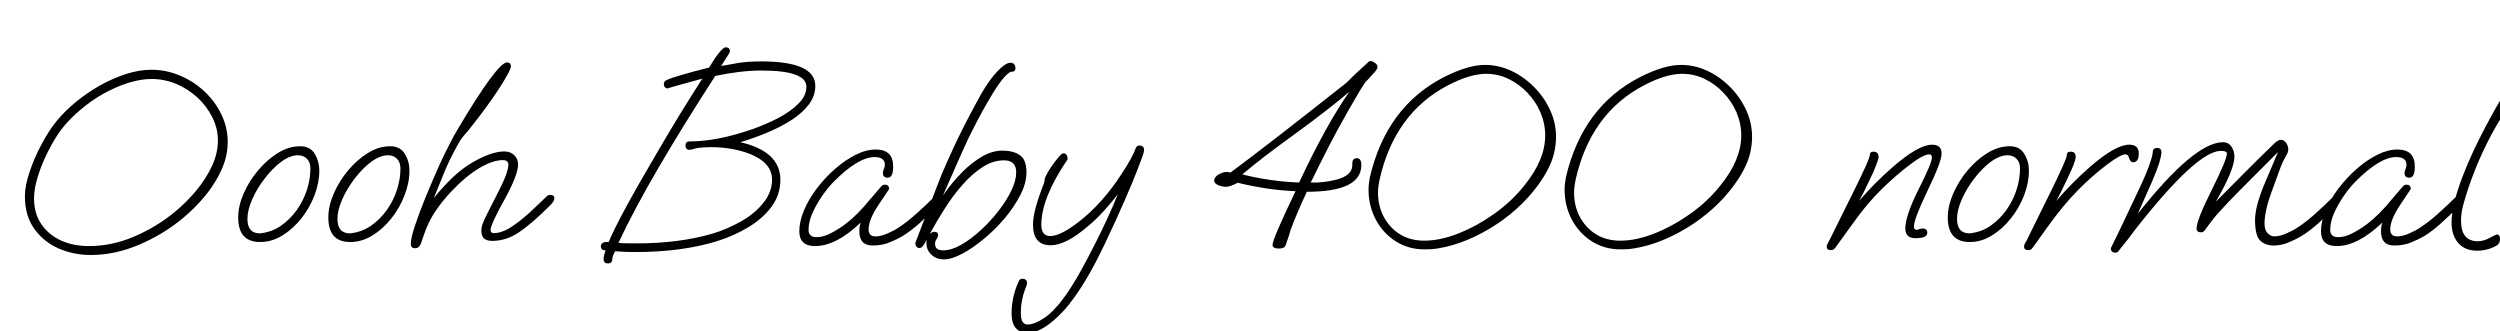 <svg xmlns="http://www.w3.org/2000/svg" xmlns:xlink="http://www.w3.org/1999/xlink" width="221.88" height="29.4"><path fill="black" d="M8.06 22.63L8.04 22.63Q6.55 22.63 5.22 22.06Q3.89 21.48 3.05 20.32Q2.21 19.15 2.21 17.40L2.21 17.40Q2.21 16.49 2.62 15.28Q3.02 14.06 3.65 12.88Q4.27 11.69 4.94 10.85L4.94 10.85Q5.69 9.91 6.71 9.07Q7.73 8.23 8.88 7.58Q10.03 6.94 11.21 6.56Q12.38 6.19 13.44 6.19L13.44 6.19Q14.74 6.19 15.95 6.70Q17.16 7.20 18.12 8.09Q19.08 8.98 19.64 10.14Q20.21 11.30 20.21 12.60L20.21 12.60Q20.21 13.85 19.66 15.07Q19.10 16.30 18.20 17.39Q17.30 18.48 16.20 19.39L16.20 19.39Q14.45 20.83 12.32 21.73Q10.20 22.63 8.06 22.63L8.06 22.63ZM7.90 21.84L7.90 21.84Q9.94 21.84 11.92 20.99Q13.90 20.14 15.50 18.82L15.50 18.82Q16.56 17.95 17.42 16.91Q18.29 15.86 18.82 14.72Q19.34 13.58 19.34 12.48L19.34 12.48Q19.34 11.40 18.85 10.42Q18.36 9.43 17.53 8.66Q16.70 7.90 15.65 7.45Q14.59 7.01 13.46 7.01L13.46 7.01Q12.46 7.01 11.34 7.37Q10.22 7.73 9.14 8.34Q8.06 8.95 7.12 9.76Q6.17 10.56 5.50 11.42L5.50 11.42Q4.87 12.24 4.30 13.37Q3.72 14.50 3.37 15.62Q3.02 16.75 3.02 17.59L3.02 17.59Q3.02 18.94 3.66 19.88Q4.30 20.83 5.40 21.34Q6.50 21.84 7.90 21.84ZM23.09 21.48L23.09 21.48Q21.14 21.48 21.14 19.30L21.14 19.30Q21.14 18.29 21.62 17.18Q22.10 16.08 22.90 15.13Q23.69 14.18 24.66 13.58Q25.63 12.98 26.64 12.98L26.64 12.98Q27.53 12.98 27.94 13.66Q28.34 14.33 28.34 15.14L28.34 15.14Q28.34 16.22 27.91 17.34Q27.48 18.46 26.74 19.39Q25.99 20.33 25.06 20.90Q24.12 21.48 23.09 21.48ZM23.06 20.71L23.06 20.71Q23.21 20.71 23.23 20.69L23.23 20.69Q24.17 20.57 24.96 20.02Q25.75 19.46 26.34 18.64Q26.93 17.81 27.24 16.85Q27.55 15.89 27.55 14.95L27.55 14.95Q27.55 14.40 27.24 14.09Q26.93 13.78 26.45 13.78L26.45 13.78Q25.75 13.78 24.97 14.35Q24.19 14.93 23.51 15.82Q22.82 16.70 22.39 17.68Q21.96 18.65 21.96 19.42L21.96 19.42Q21.96 20.71 23.06 20.71ZM31.08 21.48L31.08 21.48Q29.14 21.48 29.14 19.30L29.14 19.30Q29.14 18.29 29.62 17.18Q30.10 16.08 30.89 15.13Q31.68 14.18 32.65 13.58Q33.62 12.98 34.63 12.98L34.63 12.98Q35.52 12.98 35.93 13.66Q36.34 14.33 36.34 15.14L36.34 15.14Q36.34 16.22 35.90 17.34Q35.47 18.46 34.73 19.39Q33.98 20.33 33.05 20.90Q32.11 21.48 31.08 21.48ZM31.06 20.71L31.06 20.71Q31.20 20.71 31.22 20.69L31.22 20.69Q32.16 20.57 32.95 20.02Q33.74 19.46 34.33 18.64Q34.92 17.81 35.23 16.85Q35.54 15.89 35.54 14.95L35.54 14.95Q35.54 14.40 35.23 14.09Q34.92 13.78 34.44 13.78L34.44 13.78Q33.74 13.78 32.96 14.35Q32.18 14.93 31.50 15.82Q30.82 16.70 30.38 17.68Q29.95 18.65 29.95 19.42L29.95 19.42Q29.95 20.71 31.06 20.71ZM36.84 22.03L36.84 22.03Q36.46 22.03 36.46 21.65L36.46 21.65Q36.46 21.14 36.82 20.05Q37.18 18.96 37.76 17.53Q38.35 16.10 39.02 14.59L39.02 14.59Q39.41 13.75 39.82 12.95Q40.22 12.14 40.58 11.54L40.58 11.54Q44.14 5.54 45 5.54L45 5.54Q45.34 5.54 45.34 5.88L45.34 5.88Q45.34 6.10 45.01 6.68Q44.69 7.27 44.17 8.05Q43.66 8.83 43.07 9.62Q42.48 10.42 41.96 11.08Q41.45 11.74 41.14 12.07L41.14 12.07Q40.87 12.38 40.55 12.98Q40.22 13.58 39.91 14.22Q39.60 14.86 39.41 15.34L39.41 15.34L38.50 17.59Q38.86 17.11 39.43 16.51L39.43 16.51Q40.80 15 42.28 14.22Q43.75 13.44 44.76 13.44L44.76 13.44Q45.31 13.44 45.65 13.78Q45.98 14.11 45.98 14.59L45.98 14.59Q45.98 15.53 44.76 17.74L44.76 17.74Q43.54 19.92 43.54 20.42L43.54 20.42Q43.54 20.69 43.82 20.69L43.82 20.69Q44.50 20.69 45.29 20.20Q46.08 19.70 46.92 18.94Q47.76 18.17 48.55 17.40L48.55 17.40Q48.65 17.30 48.84 17.30L48.84 17.30Q49.20 17.30 49.20 17.59L49.20 17.59Q49.20 17.86 48.86 18.19L48.86 18.19Q47.26 19.80 46.10 20.59Q44.95 21.38 43.68 21.38L43.68 21.38Q42.72 21.38 42.72 20.50L42.72 20.50Q42.72 20.16 42.84 19.85Q42.96 19.54 43.22 19.01L43.22 19.01L44.33 16.82Q44.74 16.01 44.93 15.46Q45.12 14.90 45.12 14.62L45.12 14.62Q45.12 14.21 44.62 14.21L44.62 14.21Q43.73 14.21 42.54 14.92Q41.35 15.62 40.01 17.04L40.01 17.04Q39.24 17.86 38.63 18.77Q38.02 19.68 37.66 20.74L37.66 20.74L37.37 21.58Q37.20 22.03 36.84 22.03ZM53.95 23.38L53.95 23.38Q53.57 23.38 53.57 22.99L53.57 22.99Q53.57 22.73 53.74 22.22L53.74 22.22Q53.33 22.22 53.33 21.86L53.33 21.86Q53.33 21.43 54.02 21.48L54.02 21.48Q54.91 19.32 58.42 13.37L58.42 13.37Q59.33 11.81 60.31 10.20Q61.30 8.59 62.33 6.98L62.33 6.98Q59.09 7.85 59.30 7.85L59.30 7.85Q58.92 7.85 58.92 7.44L58.92 7.44Q58.92 7.22 59.18 7.10L59.18 7.10Q59.59 6.91 60.53 6.64Q61.46 6.36 62.93 6.00L62.93 6.00Q63.14 5.66 63.32 5.38Q63.50 5.09 63.67 4.87L63.67 4.87Q64.18 4.20 64.39 4.20L64.39 4.20Q64.78 4.20 64.78 4.54L64.78 4.54Q64.78 4.68 64.51 5.06Q64.25 5.45 64.01 5.86L64.01 5.86Q64.58 5.76 65.45 5.60Q66.31 5.45 67.58 5.45L67.58 5.45Q72.36 5.45 72.36 7.63L72.36 7.63Q72.36 8.52 71.78 9.28Q71.21 10.03 70.24 10.66Q69.26 11.28 68.09 11.77Q66.91 12.26 65.71 12.62L65.71 12.62Q69.26 13.44 69.26 15.96L69.26 15.96Q69.26 17.28 68.48 18.34Q67.70 19.39 66.43 20.16Q65.16 20.93 63.62 21.41L63.62 21.41Q60.50 22.37 56.35 22.37L56.35 22.37Q55.49 22.37 54.58 22.30L54.58 22.30Q54.34 22.80 54.34 22.99L54.34 22.99Q54.34 23.38 53.95 23.38ZM56.52 21.60L56.52 21.60Q60.26 21.60 63.22 20.74L63.22 20.74Q64.58 20.33 65.80 19.63Q67.01 18.94 67.76 17.99Q68.52 17.04 68.52 15.94L68.52 15.94Q68.52 14.42 66.48 13.63L66.48 13.63Q64.94 13.06 63.12 13.06L63.12 13.06Q62.50 13.06 61.92 13.13L61.92 13.13Q61.27 13.30 61.20 13.30L61.20 13.30Q60.84 13.30 60.84 12.89L60.84 12.89Q60.84 12.55 61.22 12.55L61.22 12.55Q63.67 12.55 66.82 11.45L66.82 11.45Q67.97 11.04 69.06 10.48Q70.15 9.91 70.86 9.20Q71.57 8.50 71.57 7.70L71.57 7.70Q71.57 6.26 67.58 6.26L67.58 6.26Q66.65 6.26 65.63 6.38Q64.61 6.50 63.48 6.74L63.48 6.74Q60.62 11.16 58.46 14.86Q56.30 18.55 54.89 21.55L54.89 21.55Q55.08 21.58 55.37 21.59Q55.66 21.60 56.52 21.60ZM72.34 21.84L72.34 21.84Q70.94 21.84 70.94 20.52L70.94 20.52Q70.94 19.66 71.36 18.66Q71.78 17.66 72.50 16.72Q73.22 15.77 74.11 14.99Q75 14.21 75.94 13.74Q76.87 13.27 77.74 13.27L77.74 13.27Q79.27 13.27 79.27 14.78L79.27 14.78Q79.27 15.77 78.79 15.77L78.79 15.77Q78.36 15.77 78.36 15.36L78.36 15.36Q78.36 15.19 78.44 15.01Q78.53 14.83 78.53 14.62L78.53 14.62Q78.53 13.94 77.62 13.94L77.62 13.94Q76.15 13.94 73.94 16.18L73.94 16.18Q73.42 16.73 72.91 17.47Q72.41 18.22 72.08 18.97Q71.76 19.73 71.76 20.40L71.76 20.40Q71.76 21.05 72.48 21.05L72.48 21.05Q73.10 21.05 73.81 20.66Q74.52 20.28 75.05 19.87L75.05 19.87Q76.10 19.08 77.21 17.71L77.21 17.71Q77.38 17.52 77.64 17.21Q77.90 16.90 78.24 16.51L78.24 16.51Q78.36 16.39 78.53 16.39L78.53 16.39Q78.91 16.39 78.91 16.78L78.91 16.78L78 18.14Q77.09 19.49 77.09 20.35L77.09 20.35Q77.09 20.98 77.69 20.98L77.69 20.98Q78.19 20.98 78.79 20.71Q79.39 20.45 79.78 20.18L79.78 20.18Q80.54 19.68 81.38 18.92Q82.22 18.17 82.99 17.40L82.99 17.40Q83.09 17.30 83.28 17.30L83.28 17.30Q83.64 17.30 83.64 17.59L83.64 17.59Q83.64 17.86 83.30 18.19L83.30 18.19Q82.34 19.15 81.58 19.84Q80.81 20.52 80.11 20.95L80.11 20.95Q79.66 21.22 78.98 21.50Q78.31 21.79 77.45 21.79L77.45 21.79Q76.27 21.79 76.27 20.54L76.27 20.54Q76.27 20.06 76.39 19.75L76.39 19.75Q74.21 21.84 72.34 21.84ZM83.78 23.02L83.78 23.02Q83.11 23.02 82.67 22.61Q82.22 22.20 82.22 21.55L82.22 21.55Q82.22 21.31 82.25 21.24L82.25 21.24Q81.91 22.01 81.62 22.01L81.62 22.01Q81.24 22.01 81.24 21.55L81.24 21.55L83.11 16.66Q83.54 15.50 84.10 14.27Q84.65 13.03 85.21 11.89Q85.78 10.75 86.27 9.83Q86.76 8.90 87.07 8.35L87.07 8.35Q87.84 7.03 88.55 6.30Q89.26 5.57 89.66 5.57L89.66 5.57Q90.12 5.57 90.12 6.07L90.12 6.07Q90.12 6.36 89.83 6.36L89.83 6.36Q89.21 6.36 87.70 8.98L87.70 8.98Q87.22 9.79 86.80 10.60Q86.38 11.40 85.99 12.19L85.99 12.19Q85.46 13.32 84.89 14.62Q84.31 15.91 83.69 17.35L83.69 17.35Q84.48 16.20 85.44 15.24L85.44 15.24Q86.28 14.40 87.18 13.88Q88.08 13.37 88.97 13.37L88.97 13.37Q89.95 13.37 90.53 13.78Q91.10 14.18 91.10 15.31L91.10 15.31Q91.10 16.25 90.56 17.30Q90.02 18.36 89.17 19.37Q88.32 20.38 87.32 21.20Q86.33 22.03 85.39 22.52Q84.46 23.02 83.78 23.02ZM83.71 22.22L83.71 22.22Q84.43 22.22 85.30 21.73Q86.16 21.24 87.02 20.45Q87.89 19.66 88.61 18.73Q89.33 17.81 89.76 16.91Q90.19 16.01 90.19 15.31L90.19 15.31Q90.19 14.23 89.11 14.23L89.11 14.23Q88.15 14.23 87.24 14.81Q86.33 15.38 85.48 16.34Q84.62 17.30 83.88 18.46Q83.14 19.61 82.51 20.78L82.51 20.78Q82.73 20.57 82.92 20.57L82.92 20.57Q83.26 20.57 83.26 20.88L83.26 20.88Q83.26 21.02 83.14 21.19L83.14 21.19Q83.09 21.26 83.04 21.36Q82.99 21.46 82.99 21.65L82.99 21.65Q82.99 22.22 83.71 22.22ZM91.25 29.54L91.25 29.54Q89.78 29.54 89.78 27.82L89.78 27.82Q89.78 26.35 90.41 24.98L90.41 24.98Q90.50 24.74 90.72 24.74L90.72 24.74Q91.15 24.74 91.15 25.13L91.15 25.13Q91.15 25.22 91.09 25.38Q91.03 25.54 90.96 25.73L90.96 25.73Q90.79 26.18 90.70 26.69Q90.60 27.19 90.60 27.74L90.60 27.74Q90.60 28.37 90.77 28.58Q90.94 28.80 91.20 28.80L91.20 28.80Q91.82 28.80 92.68 28.22Q93.53 27.65 94.44 26.40L94.44 26.40Q95.09 25.51 95.78 24.29Q96.48 23.06 97.27 21.48L97.27 21.48Q98.33 19.39 99.22 17.23L99.22 17.23Q98.62 18 97.97 18.72Q97.32 19.44 96.58 20.06L96.58 20.06Q94.58 21.77 93.26 21.77L93.26 21.77Q91.68 21.77 91.68 19.94L91.68 19.94Q91.68 19.30 91.93 18.38Q92.18 17.47 92.64 16.30L92.64 16.30Q92.71 16.10 92.71 15.97Q92.71 15.84 92.78 15.70L92.78 15.70Q93.17 14.86 94.06 13.82L94.06 13.82Q94.25 13.61 94.39 13.61L94.39 13.61Q94.75 13.61 94.75 14.14L94.75 14.14Q92.42 17.57 92.42 19.94L92.42 19.94Q92.42 20.95 93.22 20.95L93.22 20.95Q94.10 20.95 95.69 19.73L95.69 19.73Q96.82 18.86 97.78 17.77Q98.74 16.68 99.50 15.50L99.50 15.50Q100.03 14.71 100.36 14.10Q100.68 13.49 100.75 13.27L100.75 13.27Q100.87 12.91 101.09 12.91L101.09 12.91Q101.54 12.91 101.54 13.30L101.54 13.30Q101.54 13.49 101.36 13.98Q101.18 14.47 100.92 15.14L100.92 15.14Q100.54 16.13 99.82 17.78Q99.10 19.44 98.02 21.72L98.02 21.72Q96.67 24.55 95.38 26.35L95.38 26.35Q94.42 27.72 93.28 28.63Q92.14 29.54 91.25 29.54ZM113.52 22.06L113.52 22.06Q112.94 22.06 112.94 21.74L112.94 21.74Q112.94 21.22 114.98 16.97L114.98 16.97Q113.74 16.92 112.45 16.73Q111.17 16.54 109.85 16.22L109.85 16.22Q109.18 16.58 108.79 16.58L108.79 16.58Q108.53 16.58 108.17 16.46L108.17 16.46Q107.76 16.27 107.76 16.06L107.76 16.06Q107.76 15.72 108.14 15.49Q108.53 15.26 108.89 15.26L108.89 15.26Q108.94 15.26 109.02 15.28Q109.10 15.29 109.22 15.31L109.22 15.31Q110.95 14.02 113.51 12.04Q116.06 10.06 119.47 7.37L119.47 7.37Q119.81 7.03 120.32 6.54Q120.84 6.05 121.51 5.45L121.51 5.45Q121.54 5.42 121.66 5.42L121.66 5.42Q121.82 5.42 122.04 5.59Q122.26 5.76 122.26 5.93L122.26 5.93Q122.26 6.17 121.80 6.62L121.80 6.62Q121.66 6.79 121.51 6.95Q121.37 7.10 121.20 7.27L121.20 7.27Q120.89 7.66 119.66 9.82L119.66 9.82Q118.75 11.42 117.92 13.02Q117.10 14.62 116.33 16.20L116.33 16.20Q116.95 16.22 117.50 16.15Q118.06 16.08 118.56 15.96L118.56 15.96Q120.02 15.58 120.02 14.66L120.02 14.66L120.02 14.50Q120.02 14.04 120.43 14.04L120.43 14.04Q120.82 14.04 120.82 14.66L120.82 14.66Q120.82 17.02 115.99 17.02L115.99 17.02Q115.61 17.81 115.25 18.65Q114.89 19.49 114.55 20.38L114.55 20.38Q114.48 20.64 114.37 20.99Q114.26 21.34 114.10 21.77L114.10 21.77Q114 22.06 113.52 22.06ZM115.30 16.20L115.30 16.20Q117.72 11.04 119.76 8.14L119.76 8.14Q118.99 8.81 117.80 9.73Q116.62 10.66 115.01 11.83L115.01 11.83Q113.38 13.01 112.18 13.93Q110.98 14.86 110.26 15.48L110.26 15.48Q112.73 16.10 115.30 16.20ZM126.41 22.13L126.41 22.13Q124.99 22.13 123.86 21.41Q122.74 20.69 122.10 19.48Q121.46 18.26 121.46 16.82L121.46 16.82Q121.46 16.51 121.50 16.24Q121.54 15.96 121.58 15.72L121.58 15.72Q123.05 9.46 128.16 6.84L128.16 6.84Q130.30 5.76 131.78 5.76L131.78 5.76Q133.01 5.76 134.14 6.29Q135.26 6.82 136.16 7.73Q137.06 8.64 137.58 9.78Q138.10 10.92 138.10 12.14L138.10 12.14Q138.10 12.53 138.05 12.91Q138 13.30 137.90 13.70L137.90 13.70Q137.57 14.98 136.46 16.49L136.46 16.49Q135.65 17.59 134.59 18.54Q133.54 19.49 132.26 20.26L132.26 20.26Q129.55 21.89 126.96 22.13L126.96 22.13L126.96 22.10Q126.86 22.13 126.73 22.13Q126.60 22.13 126.41 22.13ZM126.41 21.36L126.41 21.36Q127.82 21.36 129.46 20.71Q131.09 20.06 132.64 18.96Q134.18 17.86 135.29 16.46L135.29 16.46Q137.14 14.18 137.14 12.02L137.14 12.02Q137.14 10.97 136.72 9.98Q136.30 9.00 135.56 8.23Q134.83 7.46 133.90 7.01Q132.96 6.55 131.90 6.55L131.90 6.55Q130.49 6.55 128.57 7.54L128.57 7.54Q123.74 10.03 122.42 16.03L122.42 16.03Q122.38 16.30 122.34 16.55Q122.30 16.80 122.30 17.06L122.30 17.06Q122.30 18.29 122.82 19.26Q123.34 20.23 124.26 20.80Q125.18 21.36 126.41 21.36ZM143.81 22.13L143.81 22.13Q142.39 22.13 141.26 21.41Q140.14 20.69 139.50 19.48Q138.86 18.26 138.86 16.82L138.86 16.82Q138.86 16.51 138.90 16.24Q138.94 15.96 138.98 15.72L138.98 15.72Q140.45 9.46 145.56 6.84L145.56 6.84Q147.70 5.76 149.18 5.76L149.18 5.76Q150.41 5.76 151.54 6.29Q152.66 6.82 153.56 7.73Q154.46 8.64 154.98 9.78Q155.50 10.92 155.50 12.14L155.50 12.14Q155.50 12.53 155.45 12.91Q155.40 13.30 155.30 13.70L155.30 13.70Q154.97 14.98 153.86 16.49L153.86 16.49Q153.05 17.59 151.99 18.54Q150.94 19.49 149.66 20.26L149.66 20.26Q146.95 21.89 144.36 22.13L144.36 22.13L144.36 22.10Q144.26 22.13 144.13 22.13Q144.00 22.13 143.81 22.13ZM143.81 21.36L143.81 21.36Q145.22 21.36 146.86 20.71Q148.49 20.06 150.04 18.96Q151.58 17.86 152.69 16.46L152.69 16.46Q154.54 14.18 154.54 12.02L154.54 12.02Q154.54 10.97 154.12 9.98Q153.70 9.00 152.96 8.23Q152.23 7.46 151.30 7.01Q150.36 6.55 149.30 6.55L149.30 6.55Q147.89 6.55 145.97 7.54L145.97 7.54Q141.14 10.03 139.82 16.03L139.82 16.03Q139.78 16.30 139.74 16.55Q139.70 16.80 139.70 17.06L139.70 17.06Q139.70 18.29 140.22 19.26Q140.74 20.23 141.66 20.80Q142.58 21.36 143.81 21.36ZM162.50 22.20L162.50 22.20Q162.12 22.20 162.12 21.89L162.12 21.89Q162.12 21.77 162.22 21.59Q162.31 21.41 162.38 21.29L162.38 21.29L164.54 16.94Q165.94 14.11 165.94 13.80L165.94 13.80Q165.94 13.46 166.27 13.46L166.27 13.46Q166.73 13.46 166.73 13.94L166.73 13.94Q166.73 14.11 166.51 14.66Q166.30 15.22 165.96 15.91L165.96 15.91Q165.38 17.16 165.00 17.83L165.00 17.83Q165.72 16.99 166.46 16.25Q167.21 15.50 167.98 14.83L167.98 14.83Q170.26 12.84 171.48 12.84L171.48 12.84Q172.32 12.84 172.32 13.63L172.32 13.63Q172.32 14.35 171.10 16.87L171.10 16.87Q169.87 19.42 169.87 20.09L169.87 20.09Q169.87 20.40 170.09 20.40L170.09 20.40Q170.16 20.40 170.32 20.34Q170.47 20.28 170.64 20.28L170.64 20.28Q171.05 20.28 171.05 20.66L171.05 20.66Q171.05 21.14 170.02 21.14L170.02 21.14Q169.54 21.14 169.32 20.92Q169.10 20.69 169.10 20.30L169.10 20.30Q169.10 19.15 170.28 16.80L170.28 16.80Q171.46 14.47 171.46 13.99L171.46 13.99Q171.46 13.70 171.24 13.70L171.24 13.70Q170.71 13.70 169.54 14.59L169.54 14.59Q168.26 15.55 166.99 16.80Q165.72 18.05 164.57 19.66L164.57 19.66L162.89 21.98Q162.74 22.20 162.50 22.20ZM174.82 21.48L174.82 21.48Q172.87 21.48 172.87 19.30L172.87 19.30Q172.87 18.29 173.35 17.18Q173.83 16.08 174.62 15.13Q175.42 14.18 176.39 13.58Q177.36 12.98 178.37 12.98L178.37 12.98Q179.26 12.98 179.66 13.66Q180.07 14.33 180.07 15.14L180.07 15.14Q180.07 16.22 179.64 17.34Q179.21 18.46 178.46 19.39Q177.72 20.33 176.78 20.90Q175.85 21.48 174.82 21.48ZM174.79 20.71L174.79 20.71Q174.94 20.71 174.96 20.69L174.96 20.69Q175.90 20.57 176.69 20.02Q177.48 19.46 178.07 18.64Q178.66 17.81 178.97 16.85Q179.28 15.89 179.28 14.95L179.28 14.95Q179.28 14.40 178.97 14.09Q178.66 13.78 178.18 13.78L178.18 13.78Q177.48 13.78 176.70 14.35Q175.92 14.93 175.24 15.82Q174.55 16.70 174.12 17.68Q173.69 18.65 173.69 19.42L173.69 19.42Q173.69 20.71 174.79 20.71ZM180.02 22.20L180.02 22.20Q179.64 22.20 179.64 21.89L179.64 21.89Q179.64 21.74 179.72 21.60Q179.81 21.46 179.86 21.36L179.86 21.36L182.04 16.94Q183.43 14.11 183.43 13.80L183.43 13.80Q183.43 13.46 183.77 13.46L183.77 13.46Q184.22 13.46 184.22 13.92L184.22 13.92Q184.22 14.16 184.01 14.69Q183.79 15.22 183.46 15.91L183.46 15.91Q182.88 17.16 182.50 17.83L182.50 17.83Q183.22 16.99 183.96 16.25Q184.70 15.50 185.47 14.83L185.47 14.83Q187.75 12.84 188.98 12.84L188.98 12.84Q189.82 12.84 189.82 13.63L189.82 13.63Q189.82 14.40 189.31 14.40L189.31 14.40Q189.07 14.40 188.95 13.99L188.95 13.99Q188.88 13.70 188.62 13.70L188.62 13.70Q188.21 13.70 187.03 14.59L187.03 14.59Q185.74 15.55 184.43 16.87Q183.12 18.19 181.66 20.23L181.66 20.23L180.46 21.91Q180.36 22.03 180.28 22.12Q180.19 22.20 180.02 22.20ZM187.75 22.42L187.75 22.42Q187.34 22.42 187.34 22.03L187.34 22.03Q187.34 22.01 187.63 21.43Q187.92 20.86 188.45 19.73L188.45 19.73L189.67 17.16Q190.42 15.60 190.74 14.69Q191.06 13.78 191.06 13.51L191.06 13.51Q191.06 13.13 191.45 13.13L191.45 13.13Q191.83 13.13 191.83 13.51L191.83 13.51Q191.83 13.82 191.63 14.48Q191.42 15.14 190.97 16.18L190.97 16.18L189.74 18.96Q194.76 12.62 197.30 12.62L197.30 12.62Q197.78 12.62 198.05 13.02Q198.31 13.42 198.31 13.90L198.31 13.90Q198.31 15.05 196.66 17.90L196.66 17.90Q197.93 16.61 199.24 15.30Q200.54 13.99 201.86 12.72L201.86 12.72Q202.20 12.41 202.42 12.41L202.42 12.41Q202.70 12.41 202.90 12.68Q203.09 12.96 203.09 13.27L203.09 13.27Q203.09 13.51 202.87 13.87L202.87 13.87Q202.56 14.40 202.30 15.13Q202.03 15.86 201.70 16.78L201.70 16.78Q201.31 17.81 201.14 18.58Q200.98 19.34 200.98 19.82L200.98 19.82Q200.98 20.42 201.26 20.70Q201.55 20.98 201.84 20.98L201.84 20.98Q202.34 20.98 202.94 20.71Q203.54 20.45 203.93 20.18L203.93 20.18Q204.70 19.68 205.54 18.92Q206.38 18.17 207.14 17.40L207.14 17.40Q207.24 17.30 207.43 17.30L207.43 17.30Q207.79 17.30 207.79 17.59L207.79 17.59Q207.79 17.86 207.46 18.19L207.46 18.19Q206.50 19.15 205.73 19.84Q204.96 20.52 204.26 20.95L204.26 20.95Q203.81 21.22 203.16 21.50Q202.51 21.79 201.77 21.79L201.77 21.79Q201.07 21.79 200.60 21.36Q200.14 20.93 200.14 19.51L200.14 19.51Q200.14 18.96 200.33 18.20Q200.52 17.45 200.90 16.51L200.90 16.51L202.18 13.49L198.74 16.94Q198.14 17.54 197.76 17.95Q197.38 18.36 197.14 18.62L197.14 18.62Q196.68 19.10 196.33 19.56Q195.98 20.02 195.74 20.35L195.74 20.35Q195.58 20.62 195.36 20.62L195.36 20.62Q194.95 20.62 194.95 20.28L194.95 20.28Q194.95 19.54 196.30 16.85L196.30 16.85Q197.64 14.16 197.64 13.63L197.64 13.63Q197.64 13.39 197.11 13.39L197.11 13.39Q194.98 13.39 189.50 20.38L189.50 20.38Q189.05 21.02 187.99 22.32L187.99 22.32Q187.92 22.42 187.75 22.42ZM207.38 21.84L207.38 21.84Q205.99 21.84 205.99 20.52L205.99 20.52Q205.99 19.66 206.41 18.66Q206.83 17.66 207.55 16.72Q208.27 15.77 209.16 14.99Q210.05 14.21 210.98 13.74Q211.92 13.27 212.78 13.27L212.78 13.27Q214.32 13.27 214.32 14.78L214.32 14.78Q214.32 15.77 213.84 15.77L213.84 15.77Q213.41 15.77 213.41 15.36L213.41 15.36Q213.41 15.19 213.49 15.01Q213.58 14.83 213.58 14.62L213.58 14.62Q213.58 13.94 212.66 13.94L212.66 13.94Q211.20 13.94 208.99 16.18L208.99 16.18Q208.46 16.73 207.96 17.47Q207.46 18.22 207.13 18.97Q206.81 19.73 206.81 20.40L206.81 20.40Q206.81 21.05 207.53 21.05L207.53 21.05Q208.15 21.05 208.86 20.66Q209.57 20.28 210.10 19.87L210.10 19.87Q211.15 19.08 212.26 17.71L212.26 17.71Q212.42 17.52 212.69 17.21Q212.95 16.90 213.29 16.51L213.29 16.51Q213.41 16.39 213.58 16.39L213.58 16.39Q213.96 16.39 213.96 16.78L213.96 16.78L213.05 18.14Q212.14 19.49 212.14 20.35L212.14 20.35Q212.14 20.98 212.74 20.98L212.74 20.98Q213.24 20.98 213.84 20.71Q214.44 20.45 214.82 20.18L214.82 20.18Q215.59 19.68 216.43 18.92Q217.27 18.17 218.04 17.40L218.04 17.40Q218.14 17.30 218.33 17.30L218.33 17.30Q218.69 17.30 218.69 17.59L218.69 17.59Q218.69 17.86 218.35 18.19L218.35 18.19Q217.39 19.15 216.62 19.84Q215.86 20.52 215.16 20.95L215.16 20.95Q214.70 21.22 214.03 21.50Q213.36 21.79 212.50 21.79L212.50 21.79Q211.32 21.79 211.32 20.54L211.32 20.54Q211.32 20.06 211.44 19.75L211.44 19.75Q209.26 21.84 207.38 21.84ZM219.86 22.25L219.86 22.25Q218.76 22.25 218.17 21.56Q217.58 20.88 217.58 19.75L217.58 19.75Q217.58 18.94 217.87 17.78L217.87 17.78Q218.38 15.84 219.58 13.27L219.58 13.27Q220.51 11.33 221.59 9.44Q222.67 7.56 223.97 5.74L223.97 5.74Q226.03 2.81 226.85 2.81L226.85 2.81Q227.38 2.81 227.38 3.10L227.38 3.10Q227.38 3.50 226.03 5.14L226.03 5.14L224.35 7.18Q222.17 9.82 220.79 12.58Q219.41 15.34 218.64 18.10L218.64 18.10Q218.42 18.89 218.42 19.58L218.42 19.58Q218.42 21.41 219.91 21.41L219.91 21.41Q220.44 21.41 220.99 21.10L220.99 21.10Q221.54 20.81 221.59 20.81L221.59 20.81Q221.88 20.81 221.88 21.22L221.88 21.22Q221.88 21.58 221.62 21.77L221.62 21.77Q220.80 22.25 219.86 22.25Z"/></svg>